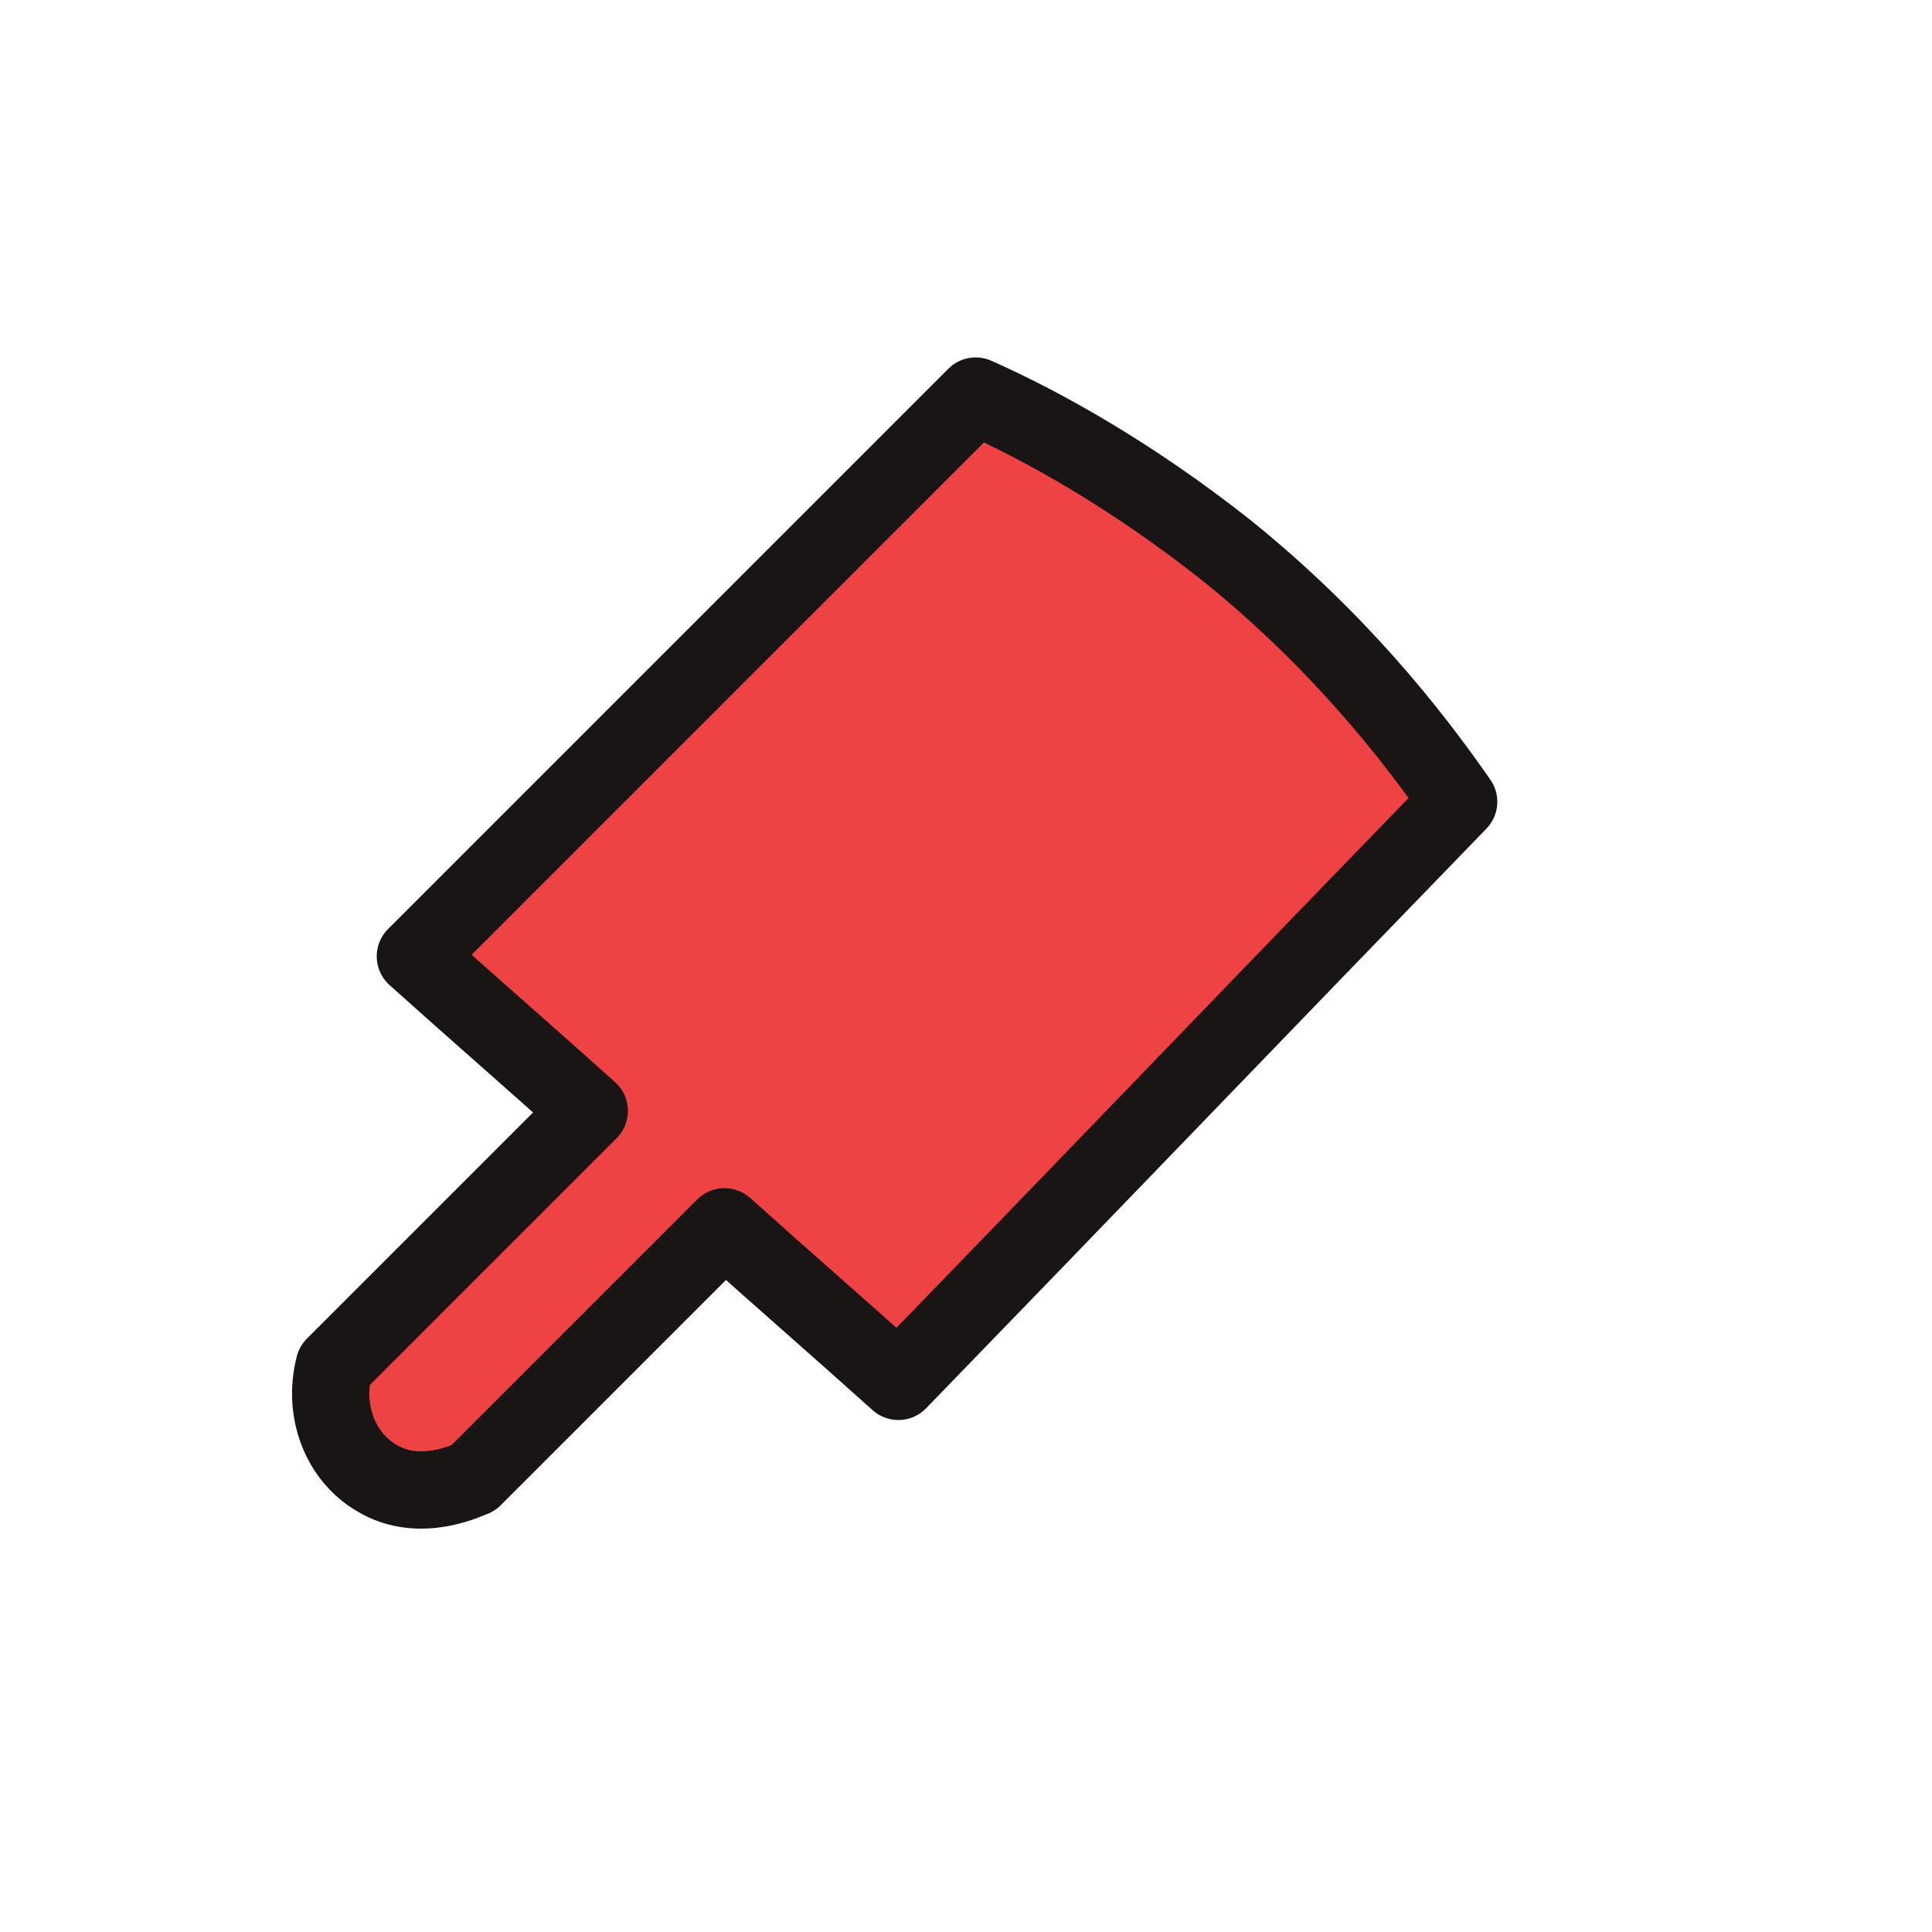 <?xml version="1.0" encoding="UTF-8"?>
<svg id="Layer_1" xmlns="http://www.w3.org/2000/svg" version="1.1" viewBox="0 0 100 100">
  <!-- Generator: Adobe Illustrator 29.6.1, SVG Export Plug-In . SVG Version: 2.1.1 Build 9)  -->
  <defs>
    <style>
      .st0 {
        fill: #ee4244;
        stroke: #191515;
        stroke-linecap: round;
        stroke-linejoin: round;
        stroke-width: 4px;
      }
    </style>
  </defs>
  <path class="st0" d="M30.5,57.5c-4.4,4.4-8.8,8.8-13.2,13.2-.6,2.3.3,4.7,2.2,5.8,2.3,1.4,4.9,0,5,0,4.3-4.3,8.7-8.7,13-13,3,2.7,6,5.3,9,8,9.7-10,19.3-20,29-30-2.5-3.6-6.3-8.4-12-13-4.8-3.8-9.4-6.4-13-8l-29,29c3,2.7,6,5.3,9,8Z"/>
</svg>